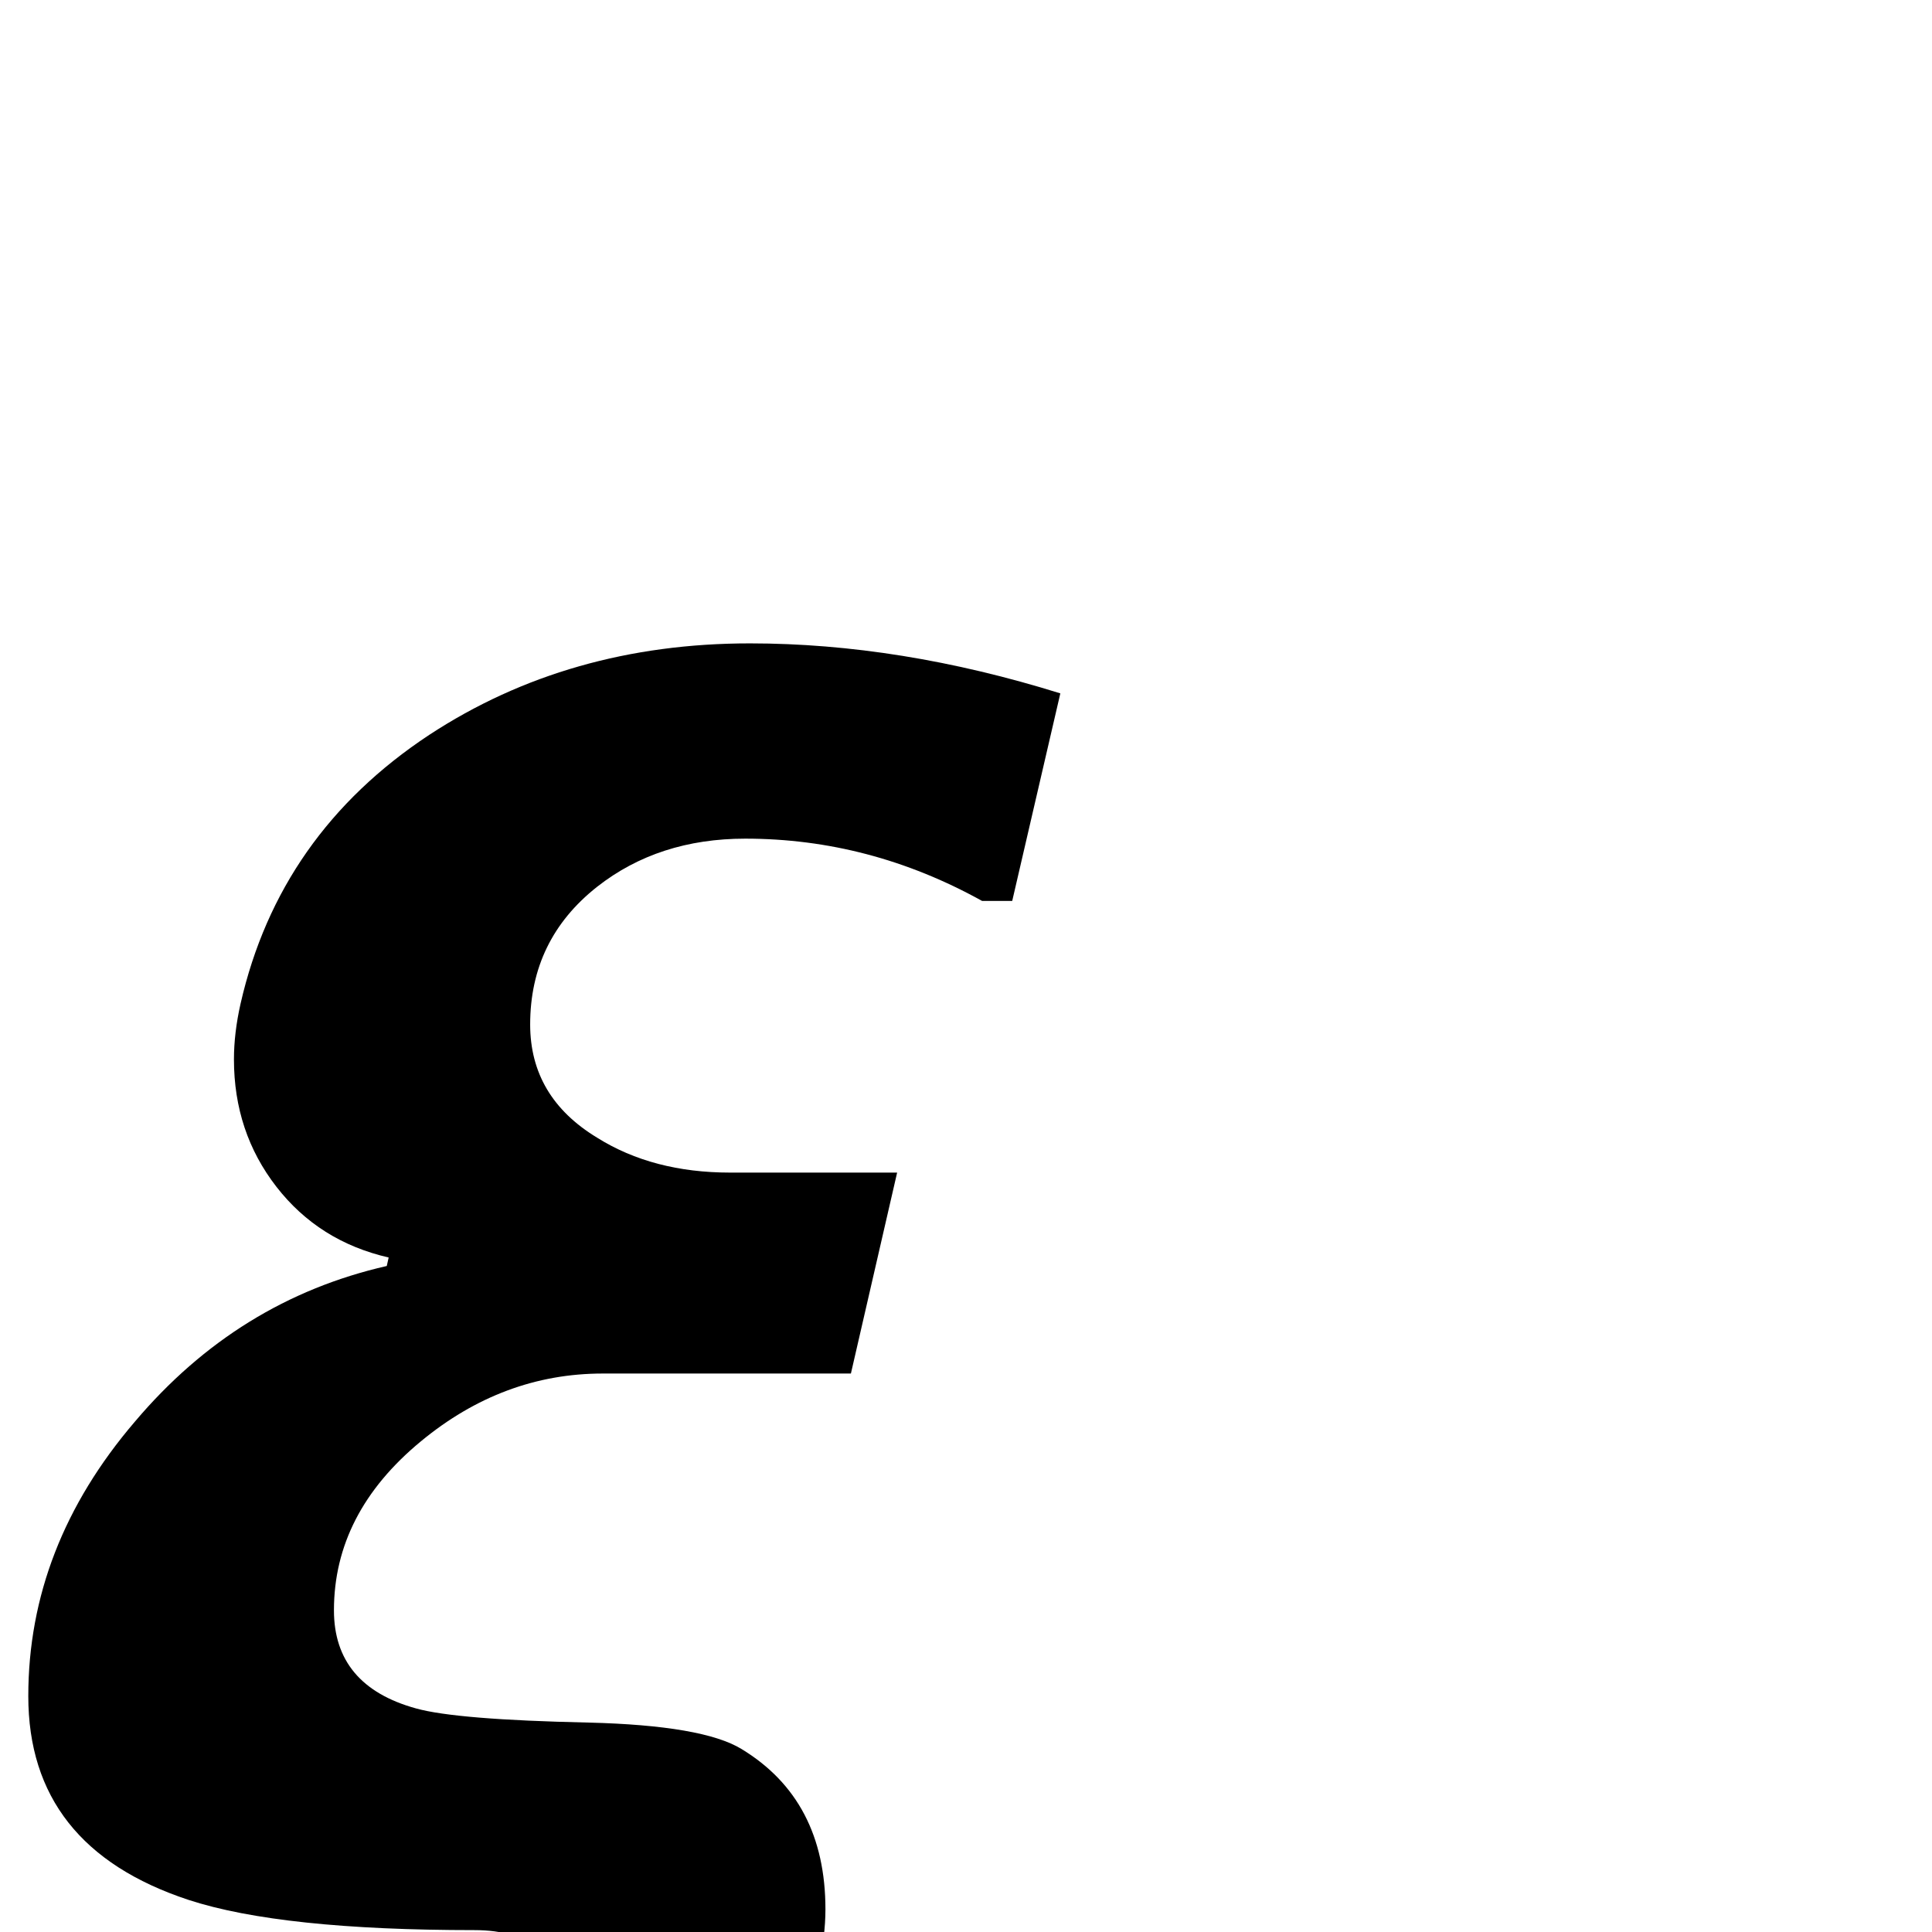 <?xml version="1.0" standalone="no"?>
<!DOCTYPE svg PUBLIC "-//W3C//DTD SVG 1.1//EN" "http://www.w3.org/Graphics/SVG/1.1/DTD/svg11.dtd" >
<svg viewBox="0 -442 2048 2048">
  <g transform="matrix(1 0 0 -1 0 1606)">
   <path fill="currentColor"
d="M1124 1313l-51 -220h-32q-119 66 -251 66q-92 0 -157 -51q-71 -56 -71 -146q0 -77 71 -120q59 -37 141 -37h177l-49 -213h-263q-106 0 -193 -72q-92 -76 -92 -179q0 -80 87 -104q43 -12 183 -15q121 -3 162 -28q89 -54 89 -170q0 -29 -8 -64q-42 -181 -222 -288
q-160 -95 -359 -95q-35 0 -82 6l52 225q78 -14 132 -14q205 0 205 124q0 84 -90 84q-205 0 -303 32q-170 56 -170 216q0 159 113 291q109 129 267 165l2 9q-74 17 -119 75t-45 135q0 28 7 59q41 180 200 285q148 97 340 97q159 0 329 -53z" />
  </g>

</svg>
